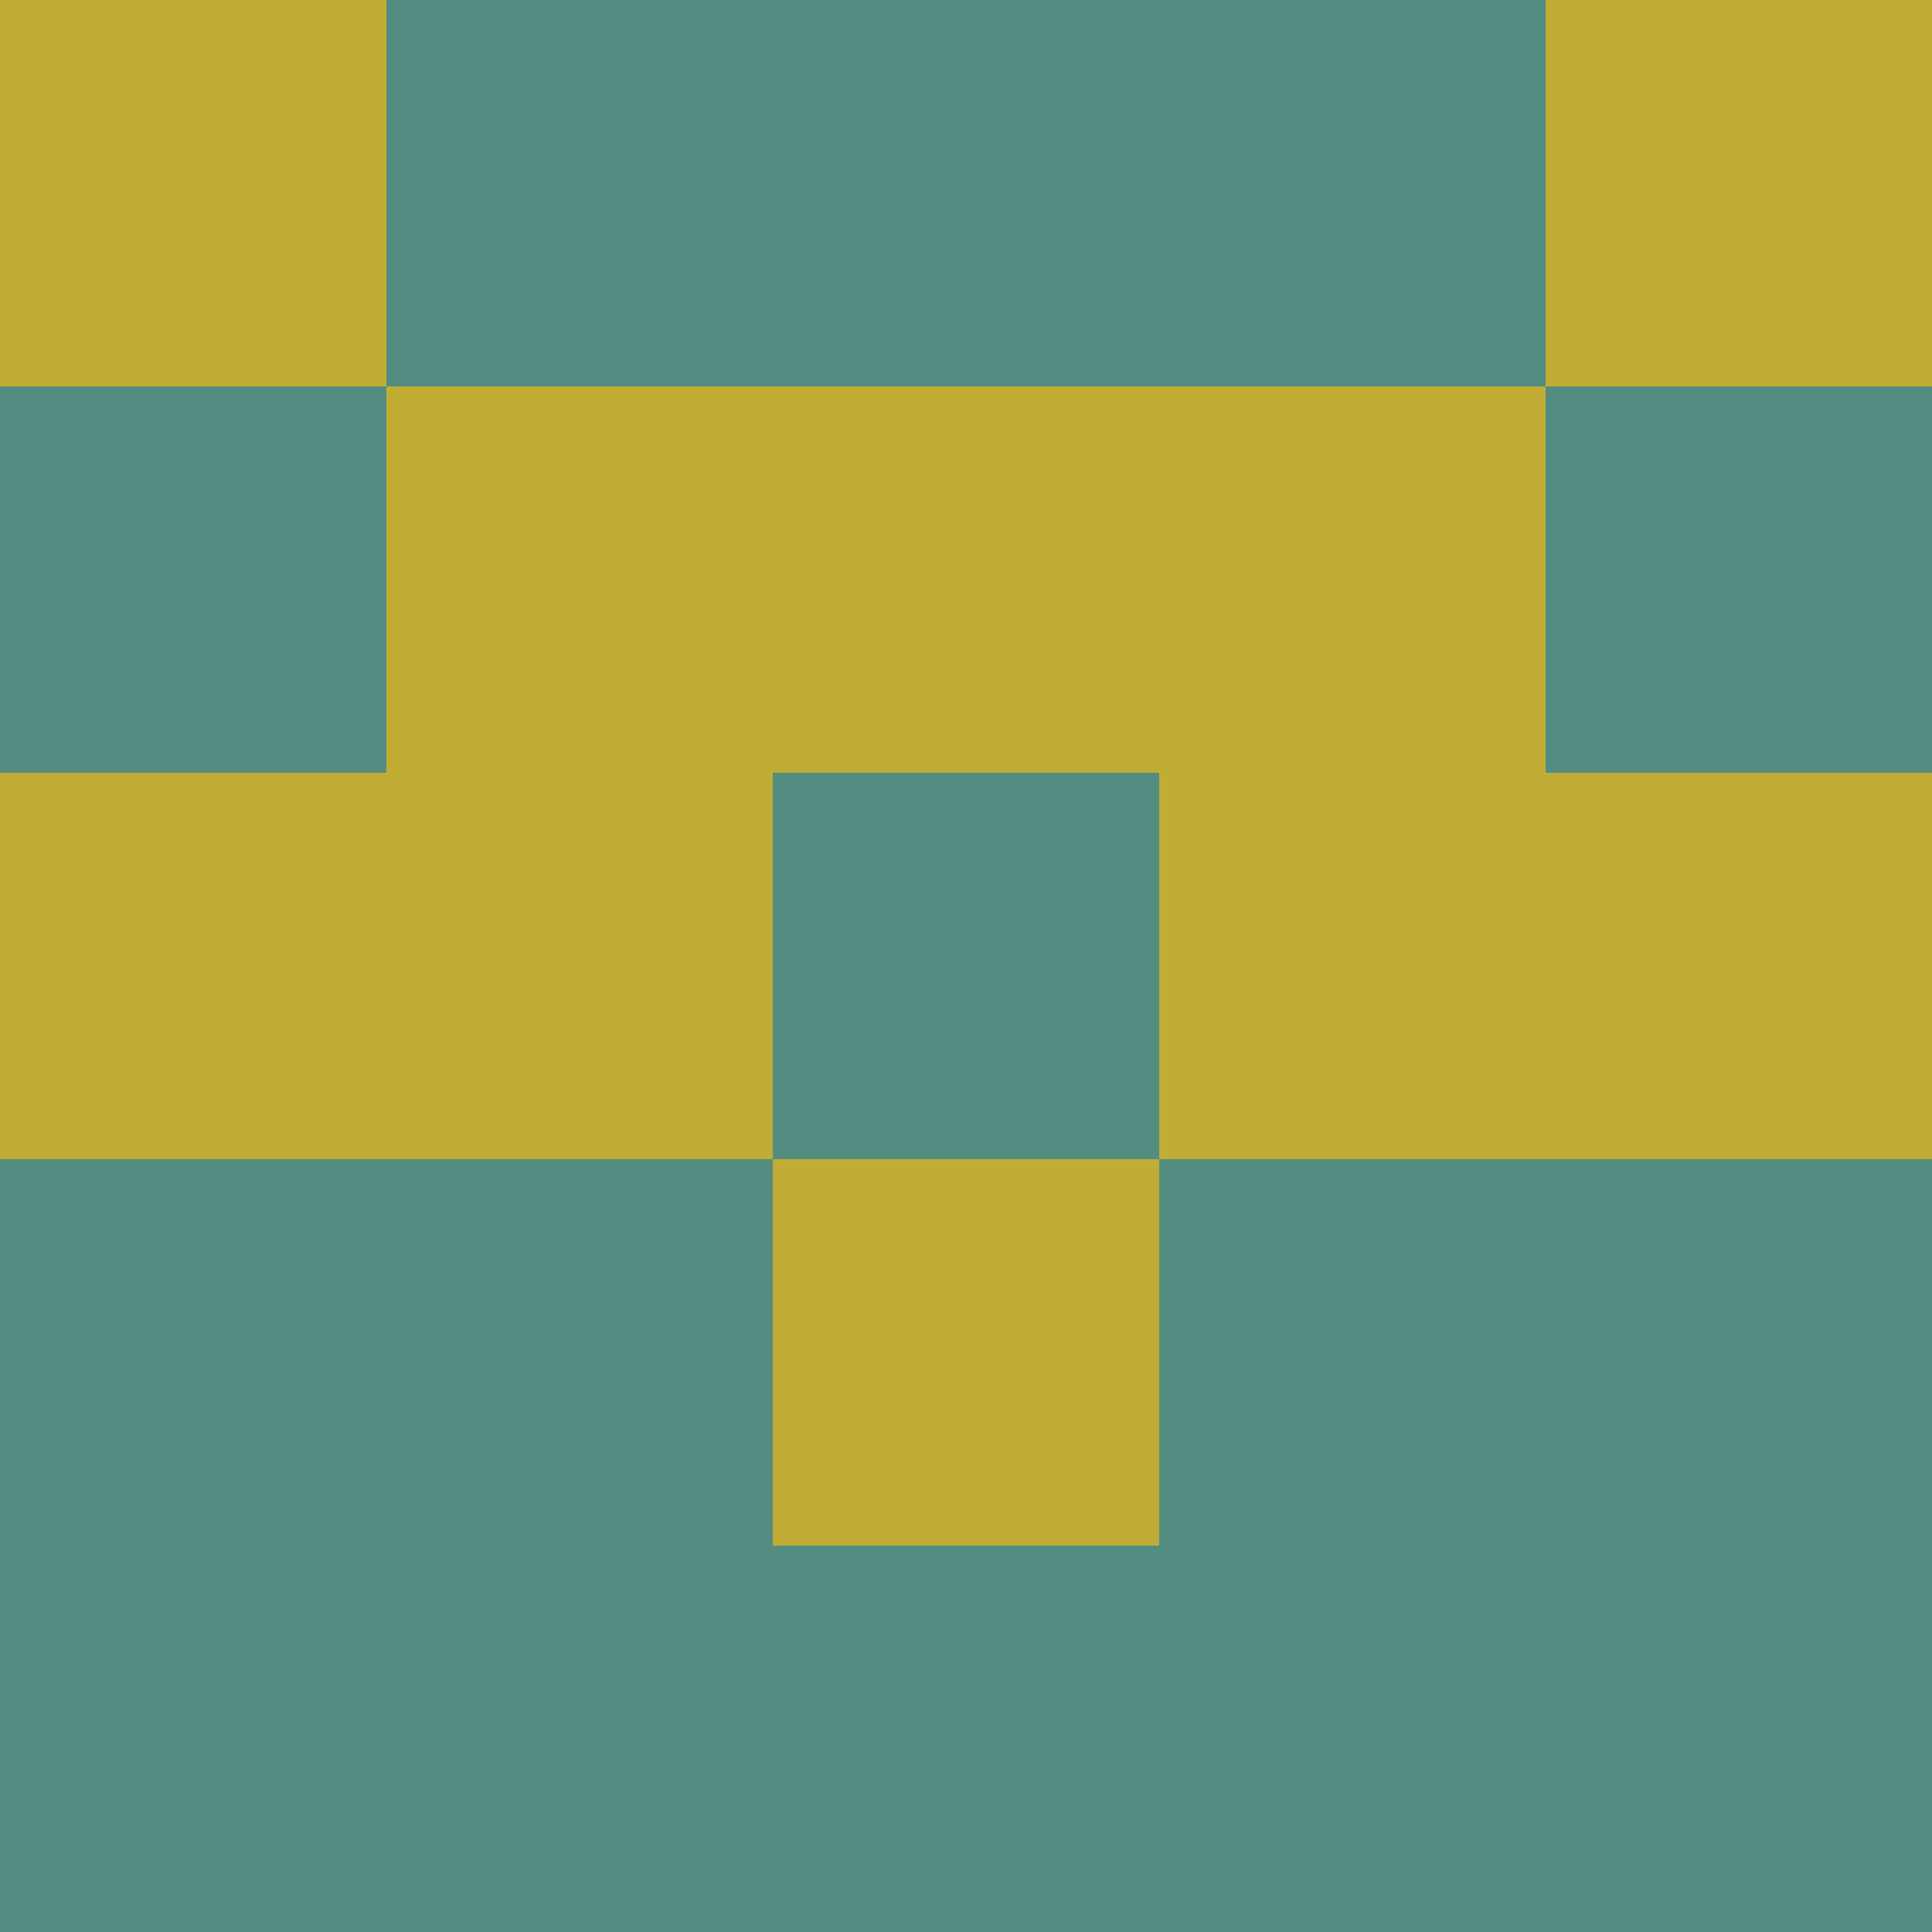 <?xml version="1.0" encoding="utf-8"?>
<!DOCTYPE svg PUBLIC "-//W3C//DTD SVG 20010904//EN"
        "http://www.w3.org/TR/2001/REC-SVG-20010904/DTD/svg10.dtd">

<svg width="400" height="400" viewBox="0 0 5 5"
    xmlns="http://www.w3.org/2000/svg"
    xmlns:xlink="http://www.w3.org/1999/xlink">
            <rect x="0" y="0" width="1" height="1" fill="#C1AD35" />
        <rect x="0" y="1" width="1" height="1" fill="#538D81" />
        <rect x="0" y="2" width="1" height="1" fill="#C1AD35" />
        <rect x="0" y="3" width="1" height="1" fill="#538D81" />
        <rect x="0" y="4" width="1" height="1" fill="#538D81" />
                <rect x="1" y="0" width="1" height="1" fill="#538D81" />
        <rect x="1" y="1" width="1" height="1" fill="#C1AD35" />
        <rect x="1" y="2" width="1" height="1" fill="#C1AD35" />
        <rect x="1" y="3" width="1" height="1" fill="#538D81" />
        <rect x="1" y="4" width="1" height="1" fill="#538D81" />
                <rect x="2" y="0" width="1" height="1" fill="#538D81" />
        <rect x="2" y="1" width="1" height="1" fill="#C1AD35" />
        <rect x="2" y="2" width="1" height="1" fill="#538D81" />
        <rect x="2" y="3" width="1" height="1" fill="#C1AD35" />
        <rect x="2" y="4" width="1" height="1" fill="#538D81" />
                <rect x="3" y="0" width="1" height="1" fill="#538D81" />
        <rect x="3" y="1" width="1" height="1" fill="#C1AD35" />
        <rect x="3" y="2" width="1" height="1" fill="#C1AD35" />
        <rect x="3" y="3" width="1" height="1" fill="#538D81" />
        <rect x="3" y="4" width="1" height="1" fill="#538D81" />
                <rect x="4" y="0" width="1" height="1" fill="#C1AD35" />
        <rect x="4" y="1" width="1" height="1" fill="#538D81" />
        <rect x="4" y="2" width="1" height="1" fill="#C1AD35" />
        <rect x="4" y="3" width="1" height="1" fill="#538D81" />
        <rect x="4" y="4" width="1" height="1" fill="#538D81" />
        
</svg>


